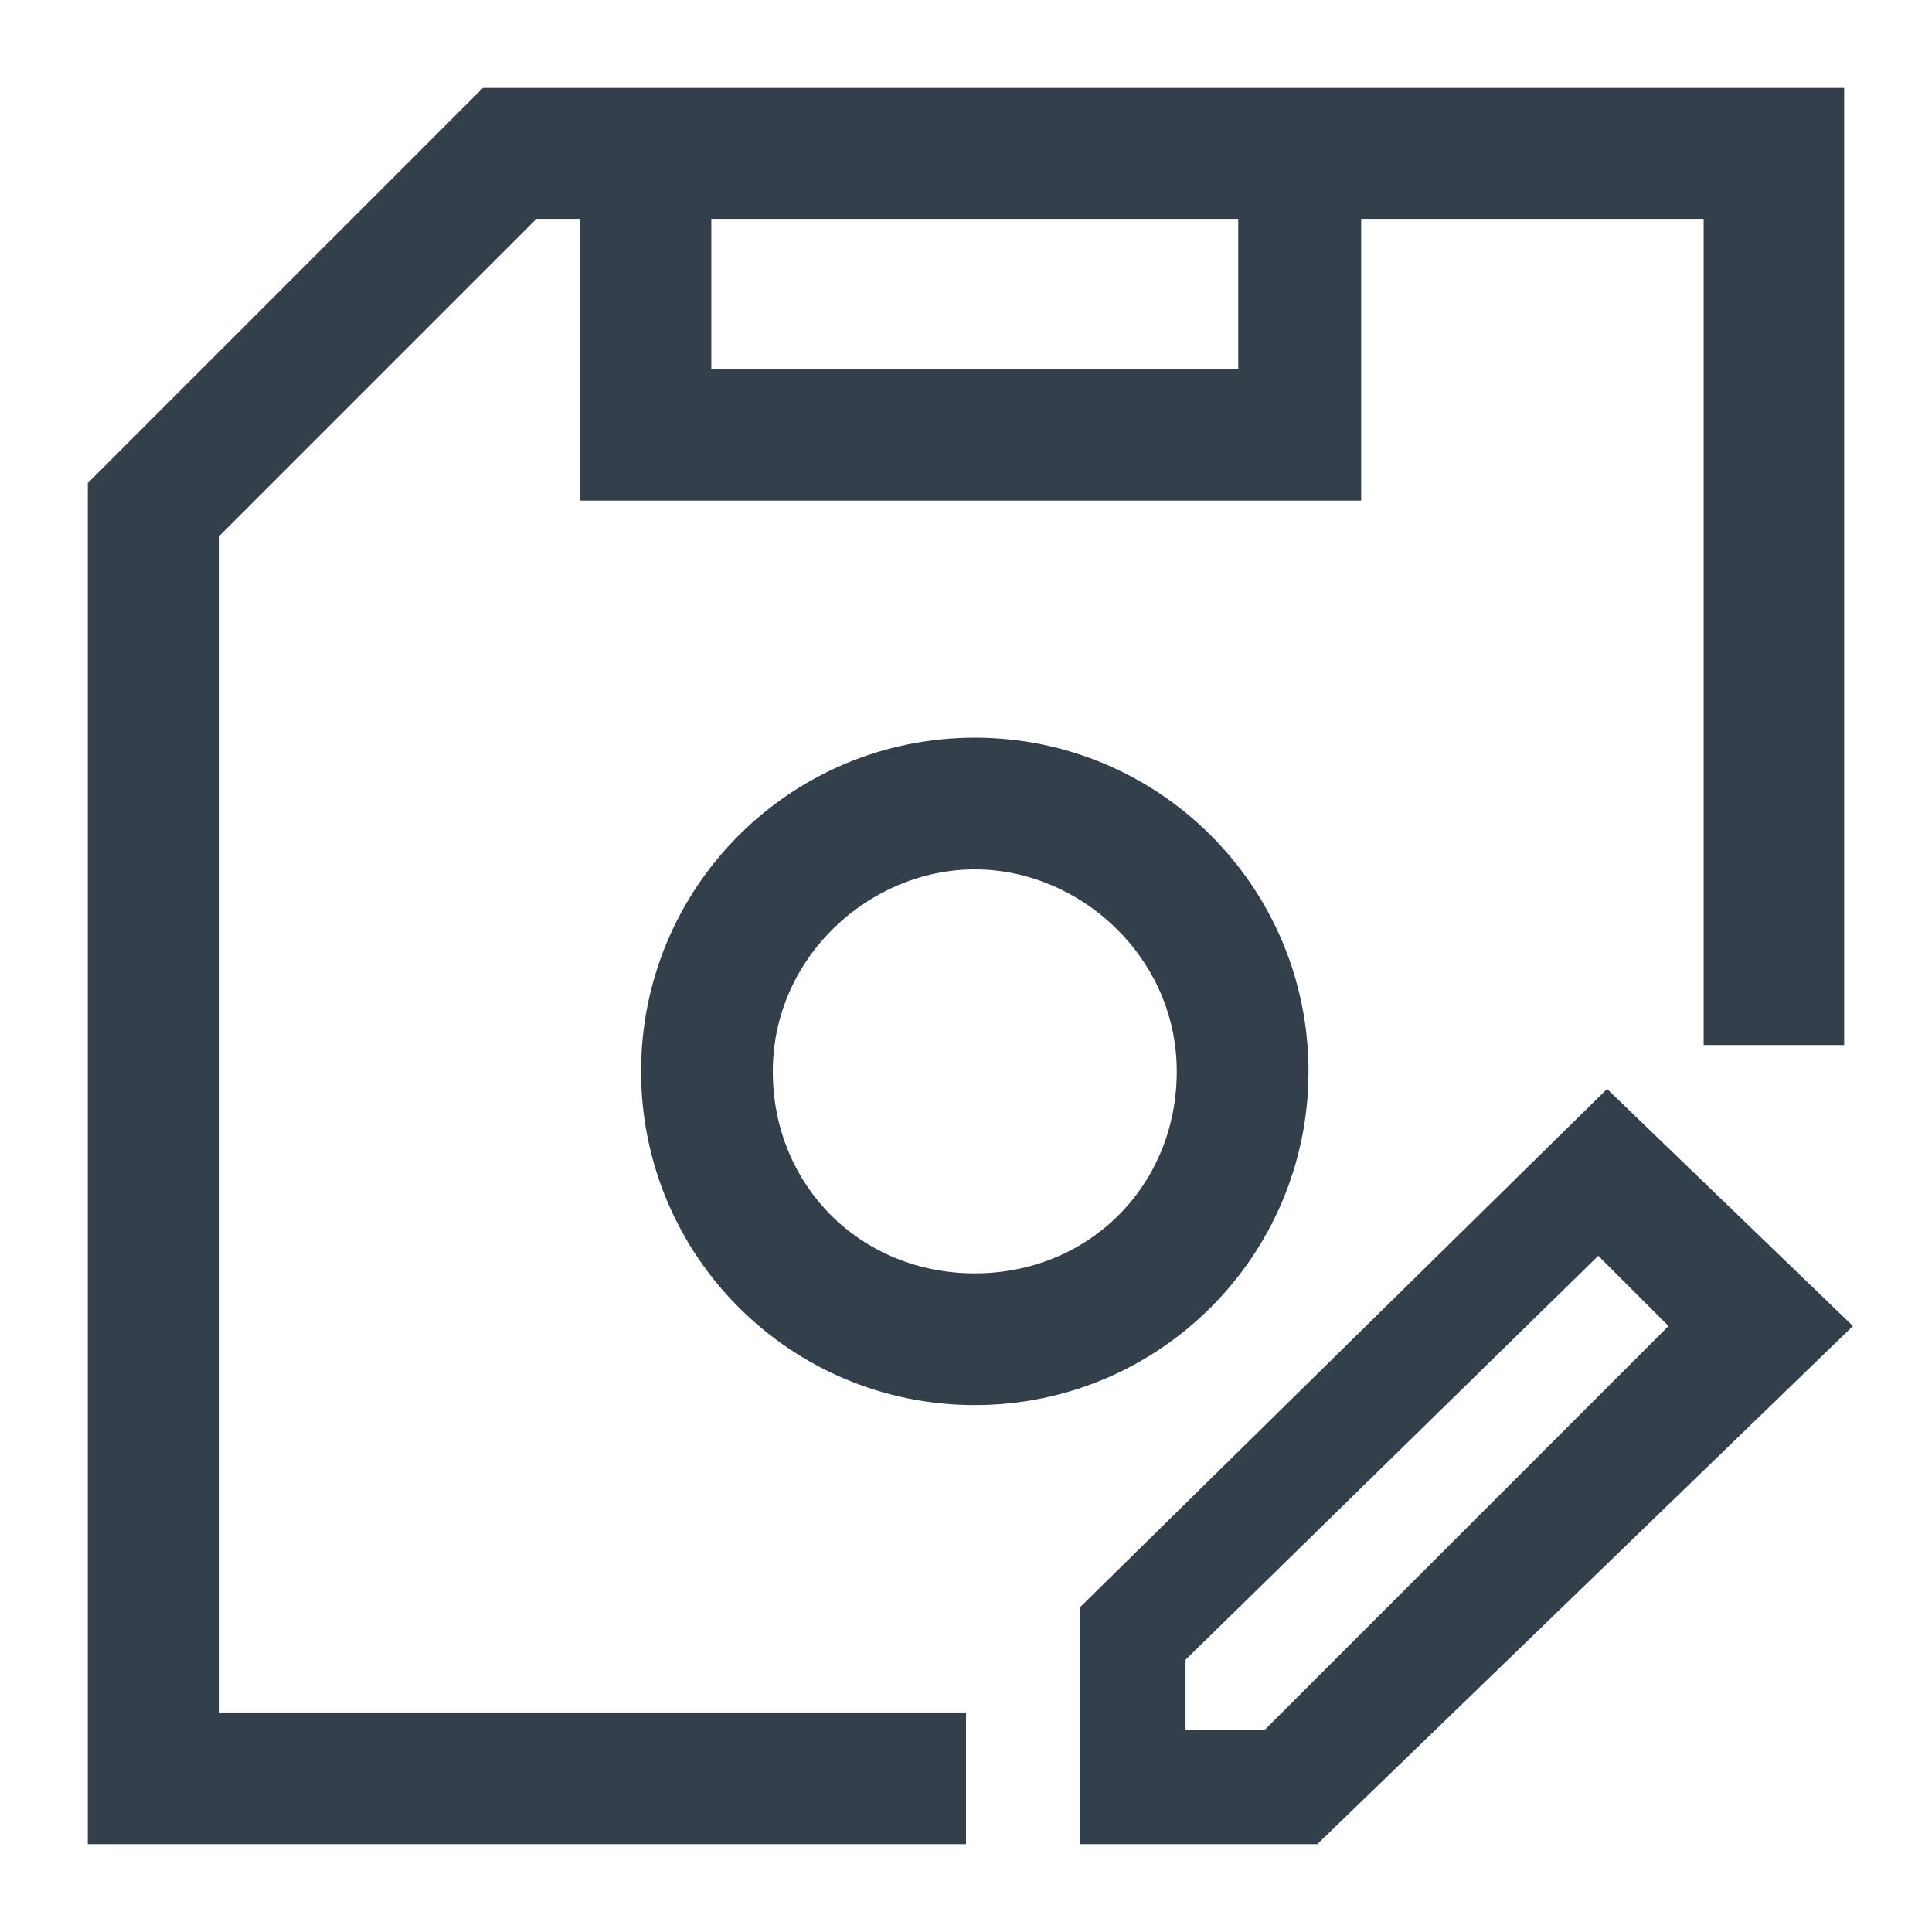 <?xml version="1.0" encoding="utf-8"?>
<!-- Generator: Adobe Illustrator 22.0.1, SVG Export Plug-In . SVG Version: 6.00 Build 0)  -->
<svg version="1.1" id="Layer_1" xmlns="http://www.w3.org/2000/svg" xmlns:xlink="http://www.w3.org/1999/xlink" x="0px" y="0px"
	 viewBox="0 0 22 22" enable-background="new 0 0 22 22" xml:space="preserve">
<g id="save_as" transform="translate(732, 733)">
	<path id="Shape_38_" fill="#333F4B" d="M-718.4-713.3h0.8l4.6-4.6l-0.8-0.8l-4.7,4.6V-713.3L-718.4-713.3z M-717-712h-2.7v-2.7
		l6-5.9l2.8,2.7L-717-712z"/>
	<path id="Shape_39_" fill="#333F4B" d="M-720.9-723.1c1.2,0,2.3,1,2.3,2.3c0,1.3-1,2.3-2.3,2.3c-1.3,0-2.3-1-2.3-2.3
		C-723.2-722.1-722.1-723.1-720.9-723.1z M-720.9-724.6c-2.1,0-3.8,1.7-3.8,3.8c0,2.1,1.7,3.8,3.8,3.8c2.1,0,3.8-1.7,3.8-3.8
		C-717.1-722.9-718.8-724.6-720.9-724.6z"/>
	<path id="Shape_40_" fill="#333F4B" d="M-721-713.5h-8.5v-13.4l3.6-3.6h0.5v3.2h8.9v-3.2h3.9v9.4h1.6V-732h-15.5l-4.5,4.5v15.5h10
		V-713.5z M-723.9-730.5h6v1.7h-6V-730.5z"/>
</g>
</svg>
